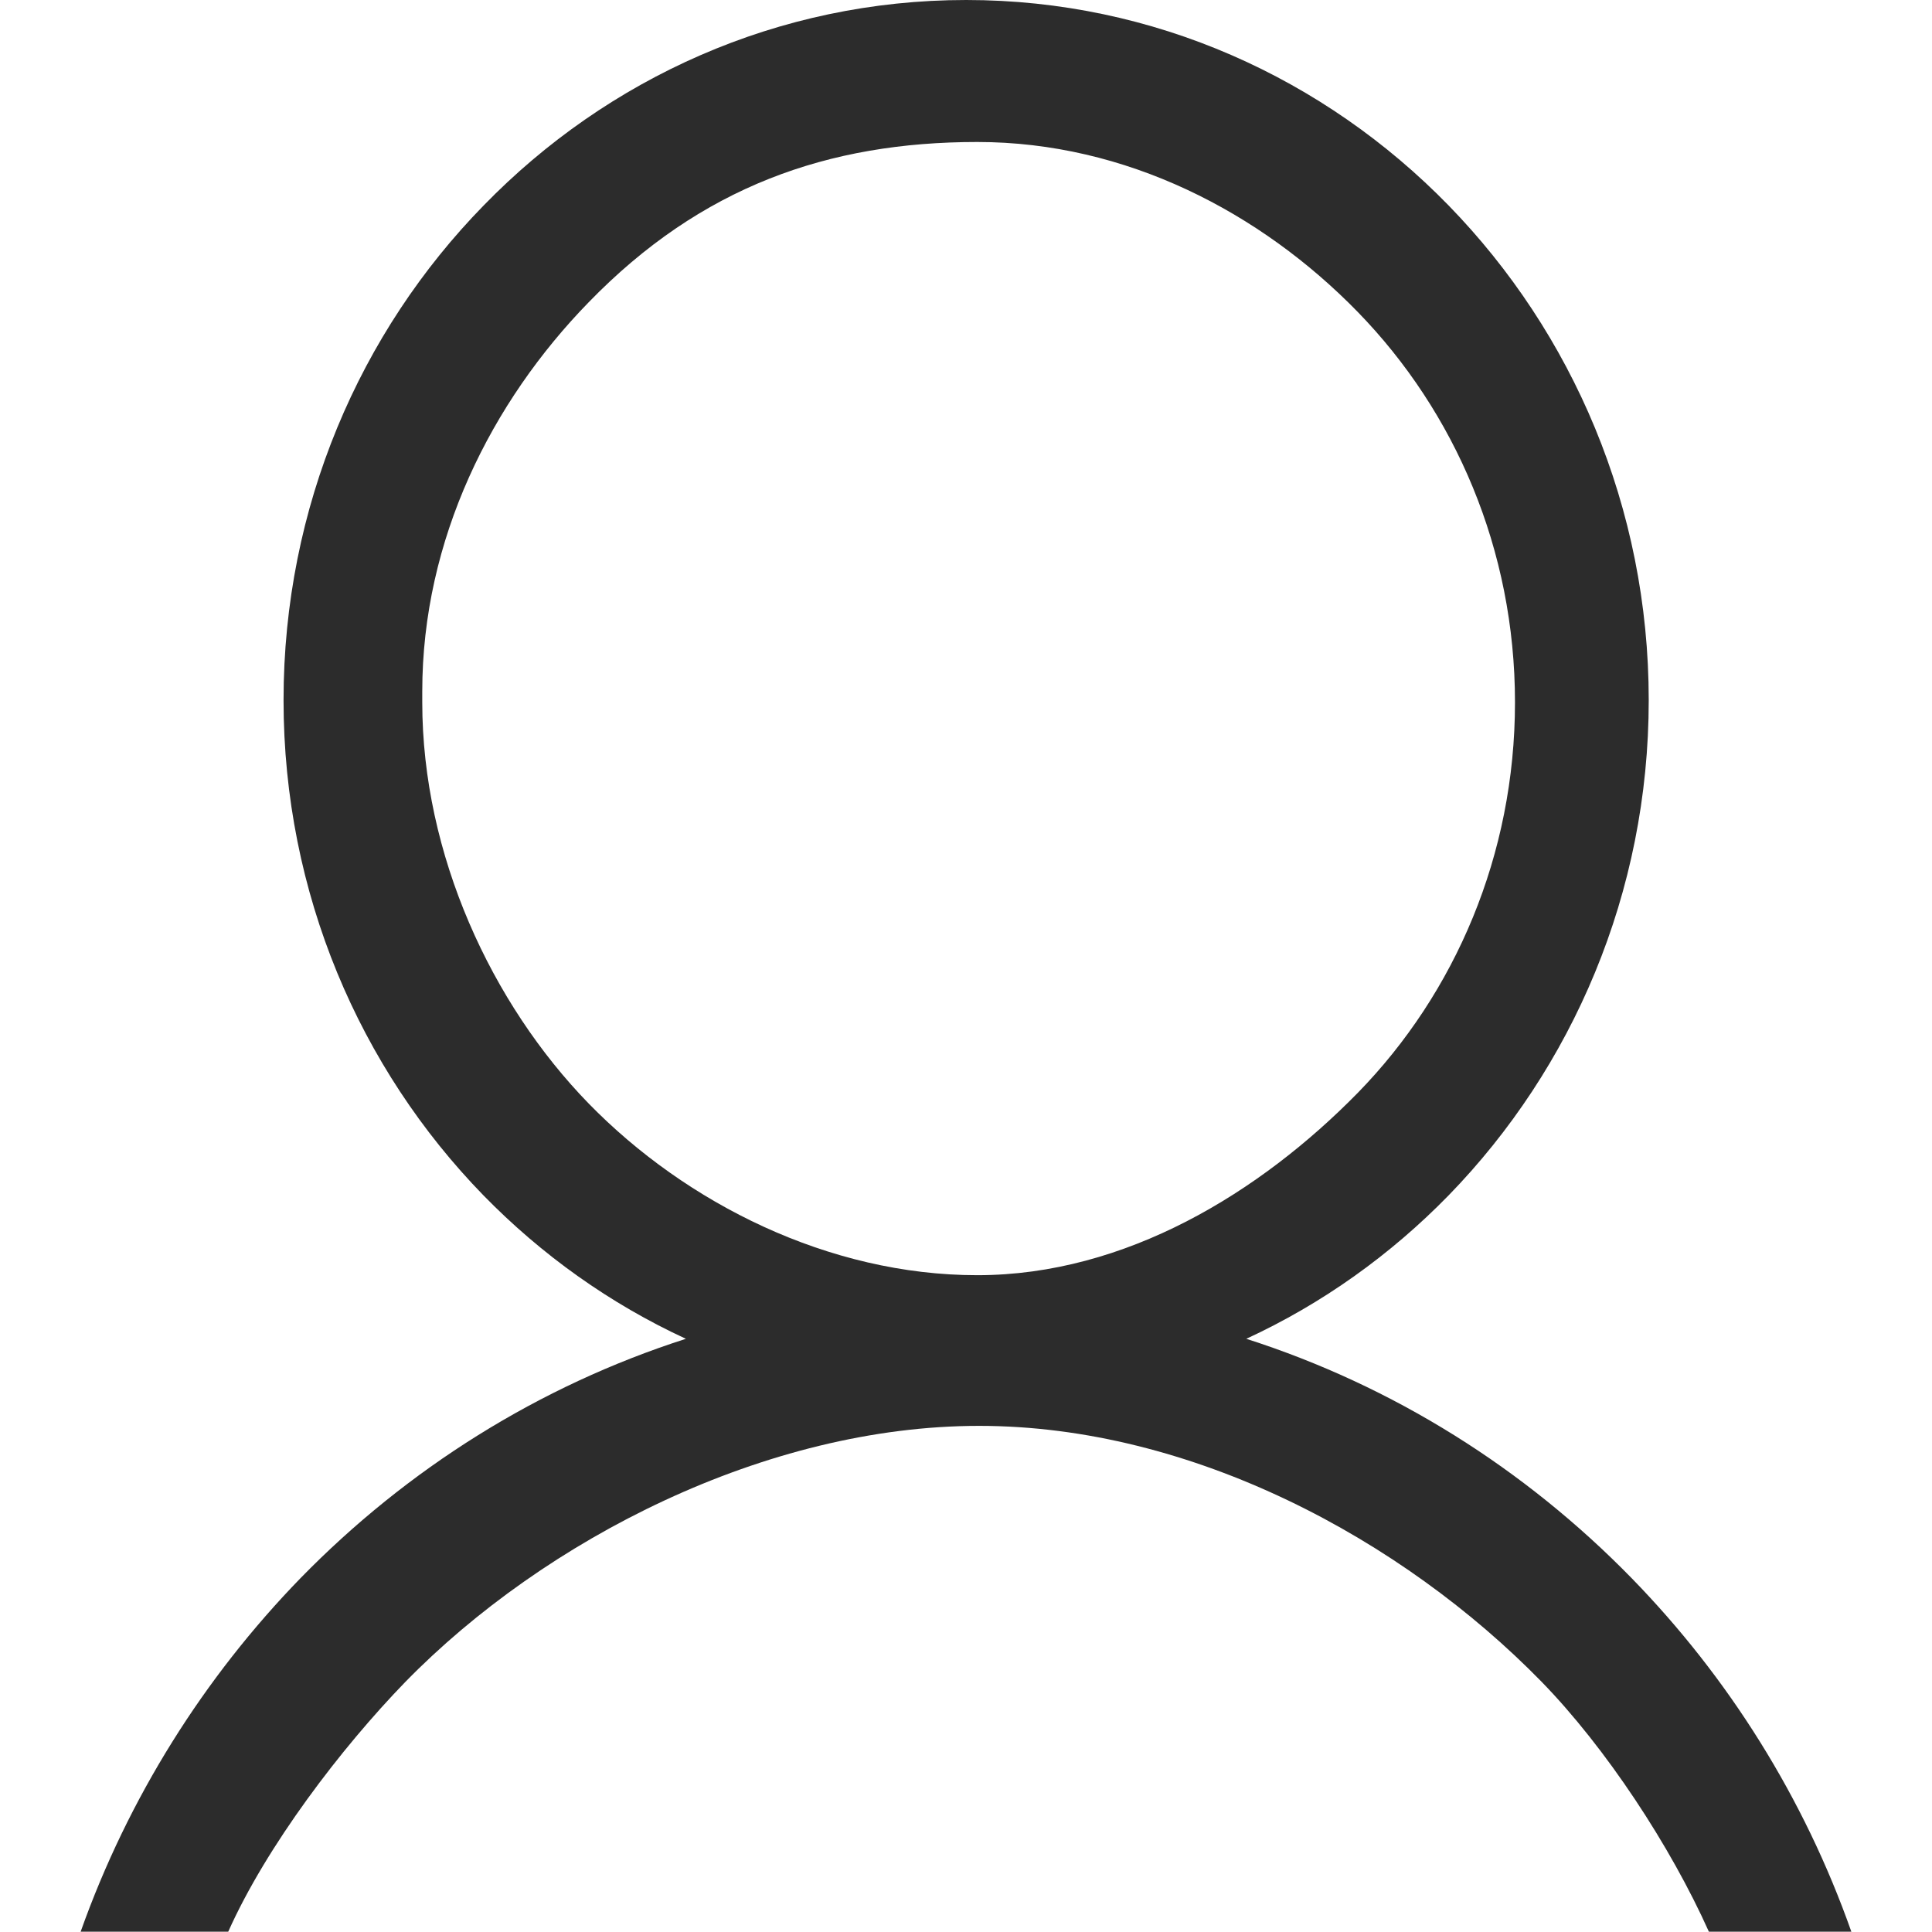 <?xml version="1.0" standalone="no"?><!DOCTYPE svg PUBLIC "-//W3C//DTD SVG 1.1//EN" "http://www.w3.org/Graphics/SVG/1.1/DTD/svg11.dtd"><svg t="1711100214026" class="icon" viewBox="0 0 1024 1024" version="1.1" xmlns="http://www.w3.org/2000/svg" p-id="1477" xmlns:xlink="http://www.w3.org/1999/xlink" width="200" height="200"><path d="M660.564 709.594C700.821 691.007 737.071 665.079 767.85 633.514 833.346 566.15 873.86 473.312 873.86 371.089 873.86 268.898 833.346 176.25 767.85 108.959 702.174 41.556 611.7 0 512.109 0 412.371 0 321.897 41.556 256.401 108.847 190.802 175.915 150.287 268.601 150.287 371.089 150.287 473.576 190.802 566.375 256.183 633.514 287.001 665.085 323.282 691.007 363.54 709.594 285.578 734.582 215.778 778.604 159.33 836.397 108.094 889.133 67.978 952.835 42.745 1023.829L120.968 1023.829C141.283 978.347 180.874 926.439 214.86 891.429 288.776 815.796 406.133 755.737 518.959 755.737 631.753 755.737 743.252 815.796 817.13 891.429 851.193 926.439 885.354 978.347 905.738 1023.829L981.255 1023.829C956.202 952.835 916.125 889.133 864.922 836.581 808.363 778.604 738.604 734.582 660.564 709.594ZM223.807 366.472C223.807 285.763 260.557 212.986 312.023 160.197 371.57 98.864 439.065 75.258 517.989 75.258 596.794 75.258 668.099 112.489 719.606 165.314 771.191 218.311 802.975 291.326 802.975 372.242 802.975 453.15 771.191 526.374 719.802 579.078 667.98 631.989 596.634 675.878 517.989 675.878 439.302 675.878 363.649 637.82 312.023 584.903 260.557 532.034 223.807 453.029 223.807 372.242L223.807 366.472Z" fill="#2c2c2c" p-id="1478"></path></svg>